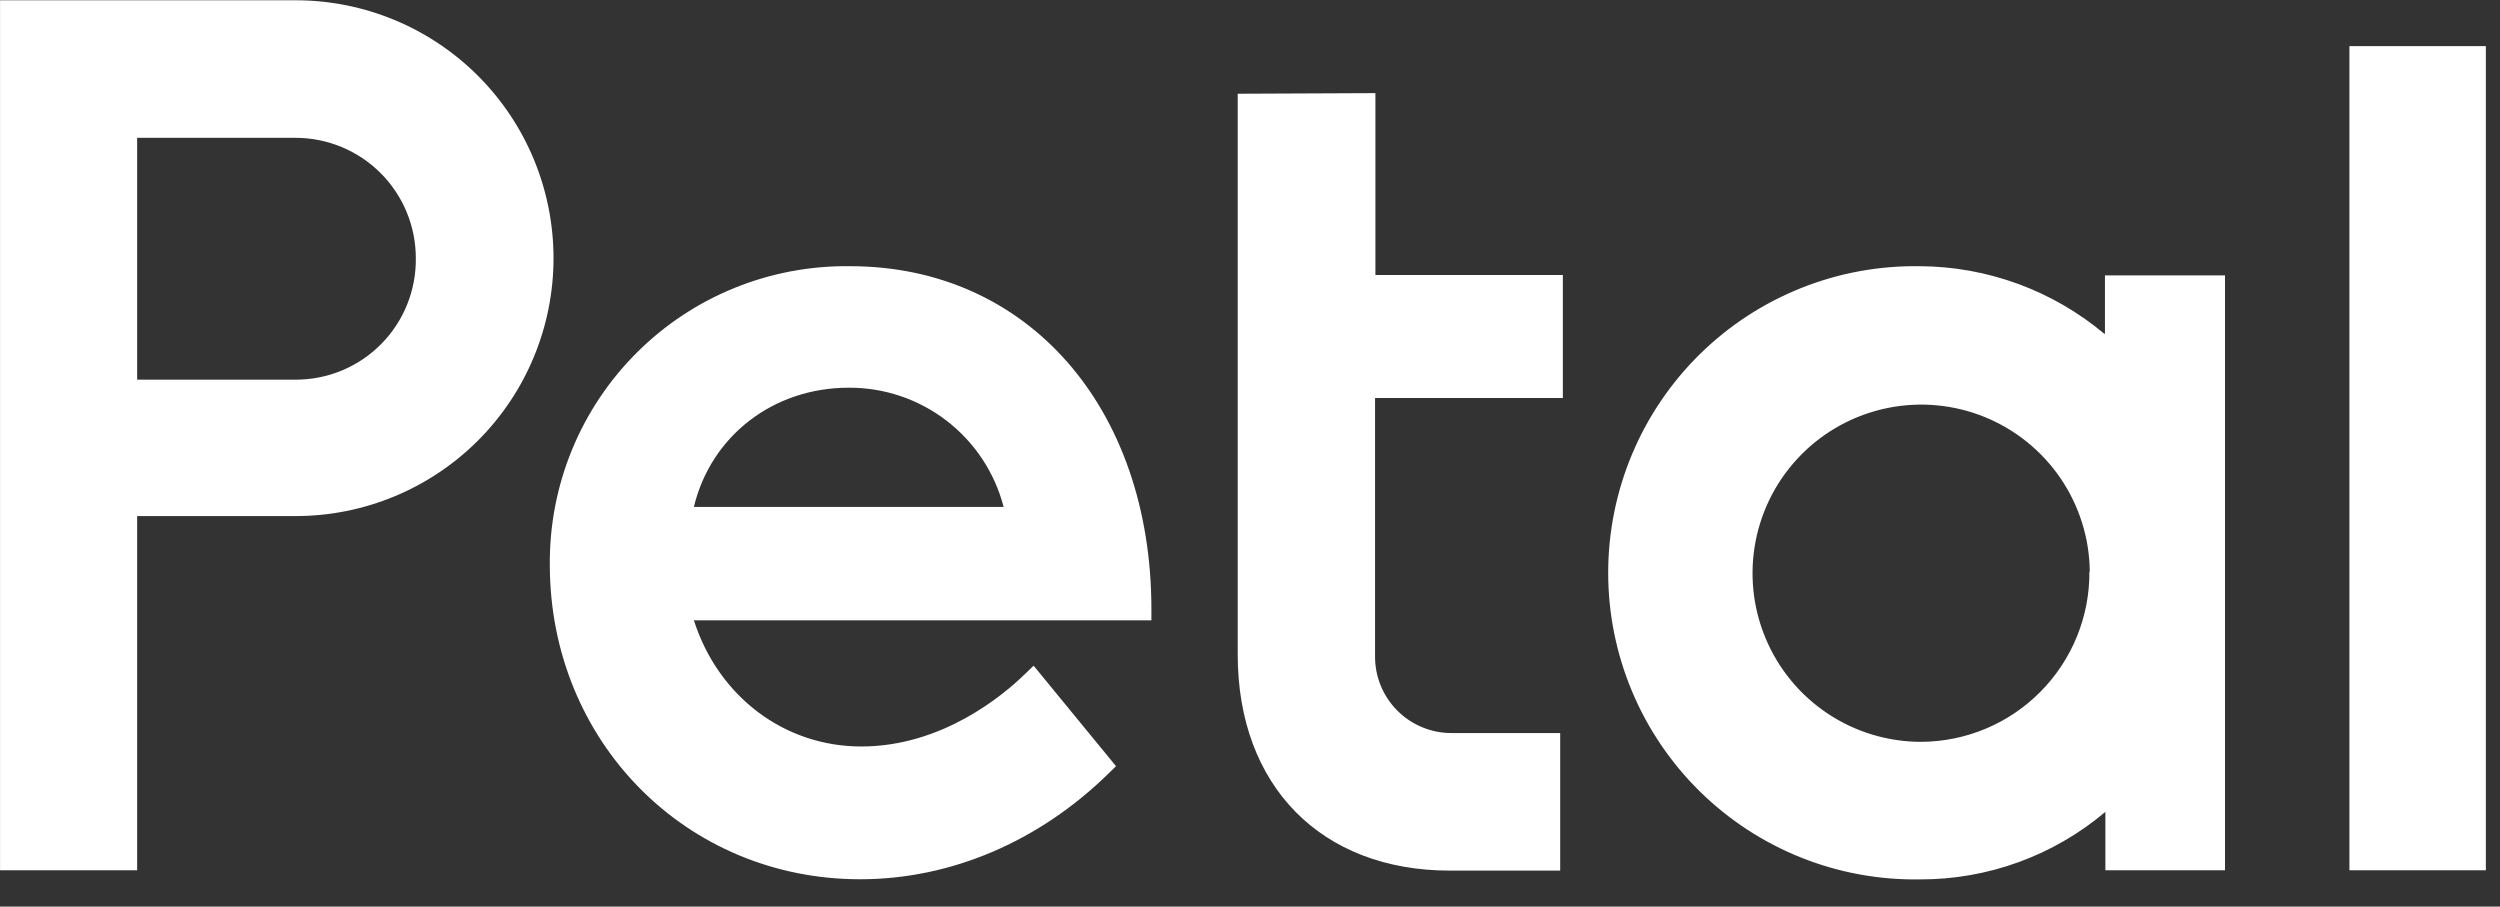 <svg width="91" height="33" viewBox="0 0 91 33" fill="none" xmlns="http://www.w3.org/2000/svg">
<rect x="0" y="0" width="91" height="33" fill="#333333" stroke="none"/>
<path fill-rule="evenodd" clip-rule="evenodd" d="M15.136 9.39C15.134 8.23 14.673 7.118 13.852 6.298C13.032 5.479 11.92 5.018 10.761 5.017H4.992V13.82H10.761C11.34 13.821 11.914 13.707 12.449 13.484C12.984 13.261 13.469 12.934 13.877 12.521C14.284 12.109 14.605 11.62 14.821 11.082C15.037 10.544 15.144 9.969 15.136 9.39ZM10.761 0.01C13.25 0.01 15.638 0.999 17.399 2.76C19.159 4.52 20.148 6.908 20.148 9.398C20.148 11.888 19.159 14.275 17.399 16.036C15.638 17.796 13.25 18.785 10.761 18.785H4.992V31.677H0.002V0.01H10.761ZM36.532 18.452C36.209 17.205 35.479 16.102 34.459 15.316C33.439 14.53 32.186 14.107 30.898 14.112C28.14 14.112 25.878 15.872 25.257 18.452H36.532ZM30.948 9.69C37.403 9.69 41.911 14.83 41.911 22.184V22.581H25.257C26.143 25.34 28.534 27.172 31.351 27.172C34.286 27.172 36.501 25.323 37.315 24.529L37.624 24.231L40.623 27.889L40.363 28.143C37.836 30.625 34.623 32.005 31.309 32.005C24.965 32.005 20.013 26.976 20.013 20.554C20.002 19.119 20.276 17.696 20.822 16.369C21.367 15.042 22.172 13.838 23.19 12.826C24.207 11.814 25.416 11.015 26.746 10.477C28.076 9.939 29.5 9.671 30.934 9.69H30.948ZM50.065 3.39V10.01H56.888V14.488H50.052V23.867C50.047 24.237 50.116 24.605 50.255 24.948C50.395 25.292 50.601 25.604 50.863 25.866C51.124 26.129 51.436 26.336 51.779 26.476C52.122 26.617 52.489 26.687 52.86 26.683H56.791V31.69H52.777C48.087 31.69 45.053 28.603 45.053 23.825V3.412L50.065 3.39ZM76.068 20.808C76.057 19.596 75.687 18.415 75.006 17.413C74.324 16.412 73.362 15.634 72.239 15.178C71.117 14.723 69.885 14.609 68.698 14.853C67.511 15.096 66.423 15.685 65.57 16.546C64.717 17.406 64.138 18.5 63.906 19.689C63.674 20.878 63.799 22.109 64.265 23.227C64.731 24.346 65.518 25.301 66.526 25.973C67.534 26.645 68.719 27.003 69.93 27.003C70.739 26.999 71.54 26.836 72.286 26.522C73.032 26.209 73.708 25.751 74.277 25.175C74.846 24.6 75.296 23.918 75.601 23.168C75.906 22.419 76.06 21.617 76.054 20.808H76.068ZM76.62 12.148V10.024H80.99V31.677H76.636V29.552C74.746 31.149 72.349 32.02 69.875 32.01C68.395 32.033 66.925 31.762 65.55 31.212C64.176 30.661 62.925 29.843 61.87 28.804C60.815 27.766 59.977 26.528 59.405 25.162C58.833 23.797 58.538 22.331 58.538 20.85C58.538 19.37 58.833 17.904 59.405 16.538C59.977 15.173 60.815 13.935 61.87 12.896C62.925 11.858 64.176 11.039 65.55 10.489C66.925 9.938 68.395 9.667 69.875 9.69C72.333 9.7 74.711 10.57 76.595 12.148H76.62ZM85.519 31.677V1.679H90.485V31.677H85.519Z" fill="white"/>
</svg>
